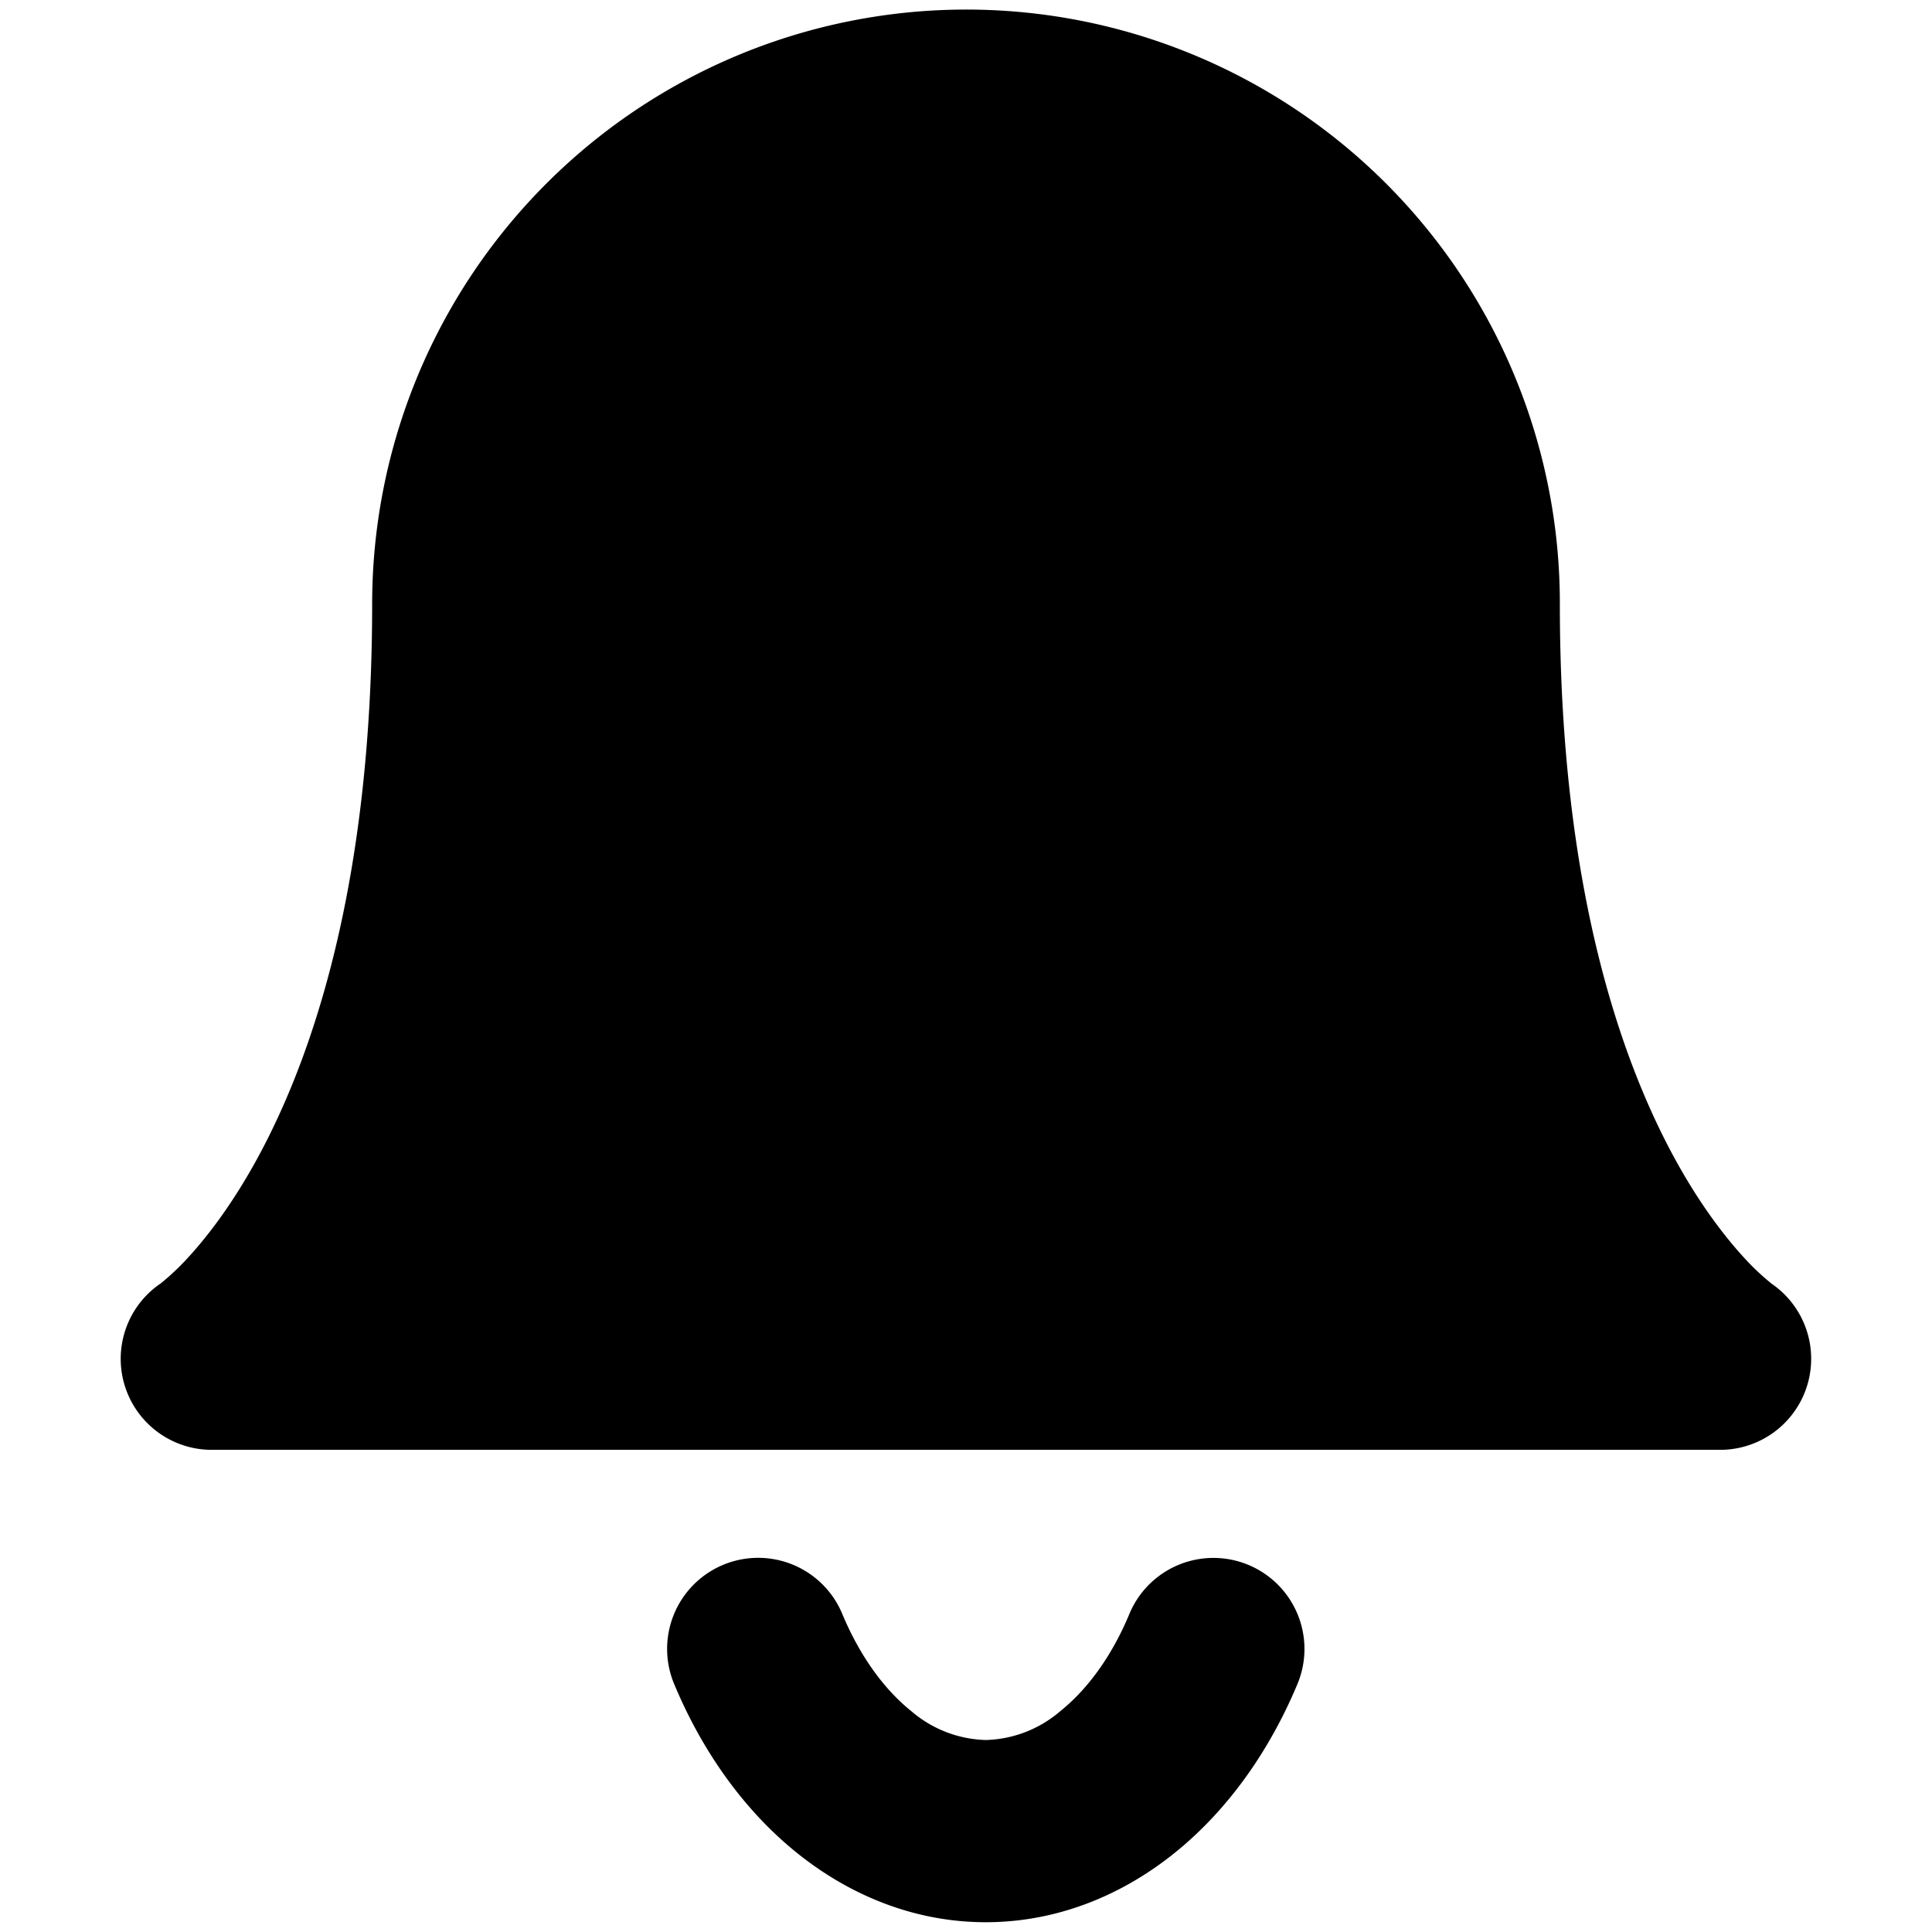 <!-- FILE GENERATED BY packages/components/design-tokens/build-scripts/generate-icons.js DO NOT CHANGE -->

<svg
    xmlns="http://www.w3.org/2000/svg"
    fill="none"
    data-token-name="IconBell_16"
    viewBox="0 0 16 16"
    aria-hidden="true"
>
    <path
        fill="currentColor"
        fill-rule="evenodd"
        d="M4.522 1.523a4.916 4.916 0 0 1 8.396 3.48c0 2.32.496 3.755.949 4.587.228.418.449.69.601.852a2.015 2.015 0 0 0 .205.19.754.754 0 0 1-.427 1.375H1.754a.754.754 0 0 1-.428-1.375h.001a2.043 2.043 0 0 0 .205-.19c.152-.161.373-.434.601-.852.453-.832.949-2.268.949-4.587 0-1.305.518-2.557 1.44-3.48Zm2.453 11.842a.754.754 0 0 0-1.392.581c.232.556.577 1.046 1.022 1.403.45.36.987.57 1.559.57s1.11-.21 1.559-.57c.445-.357.79-.848 1.022-1.403a.754.754 0 0 0-1.392-.58c-.15.361-.356.632-.572.805a.985.985 0 0 1-.617.239.985.985 0 0 1-.617-.239c-.216-.173-.421-.444-.572-.806Z"
        clip-rule="evenodd"
    />
</svg>
